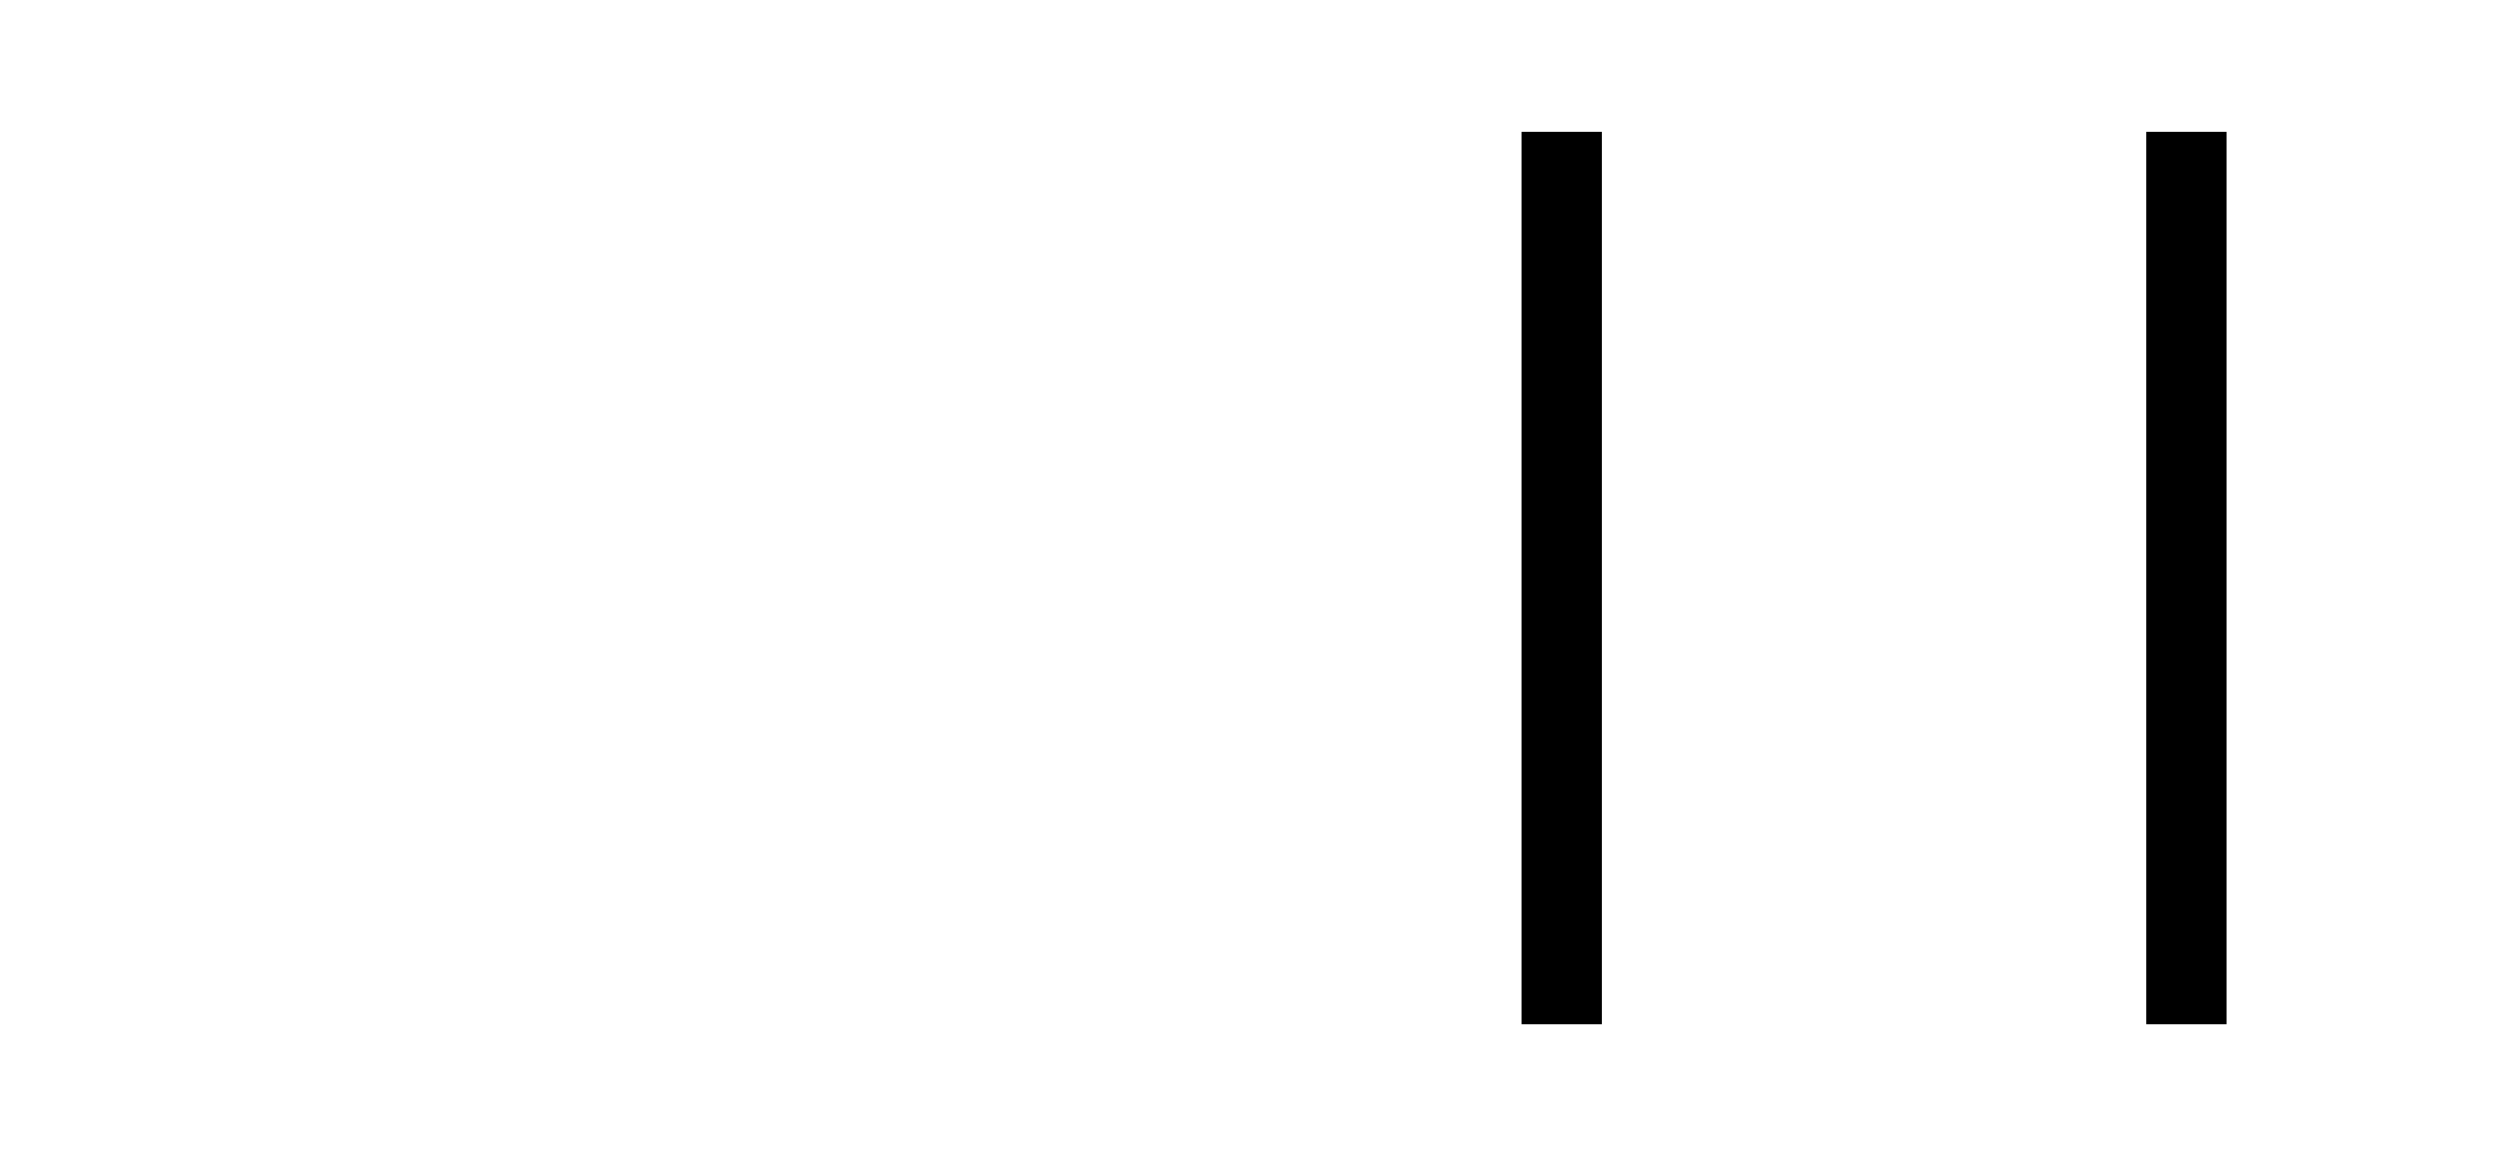 <?xml version="1.0" encoding="UTF-8" standalone="no"?><!DOCTYPE svg PUBLIC "-//W3C//DTD SVG 1.1//EN" "http://www.w3.org/Graphics/SVG/1.1/DTD/svg11.dtd"><svg width="100%" height="100%" viewBox="0 0 512 236" version="1.1" xmlns="http://www.w3.org/2000/svg" xmlns:xlink="http://www.w3.org/1999/xlink" xml:space="preserve" xmlns:serif="http://www.serif.com/" style="fill-rule:evenodd;clip-rule:evenodd;stroke-linejoin:round;stroke-miterlimit:2;"><rect id="_3" serif:id="3" x="0" y="0.003" width="512" height="236" style="fill:none;"/><rect x="311.615" y="27" width="16.449" height="182.765" style="fill-rule:nonzero;"/><rect x="439.55" y="27" width="16.449" height="182.765" style="fill-rule:nonzero;"/></svg>